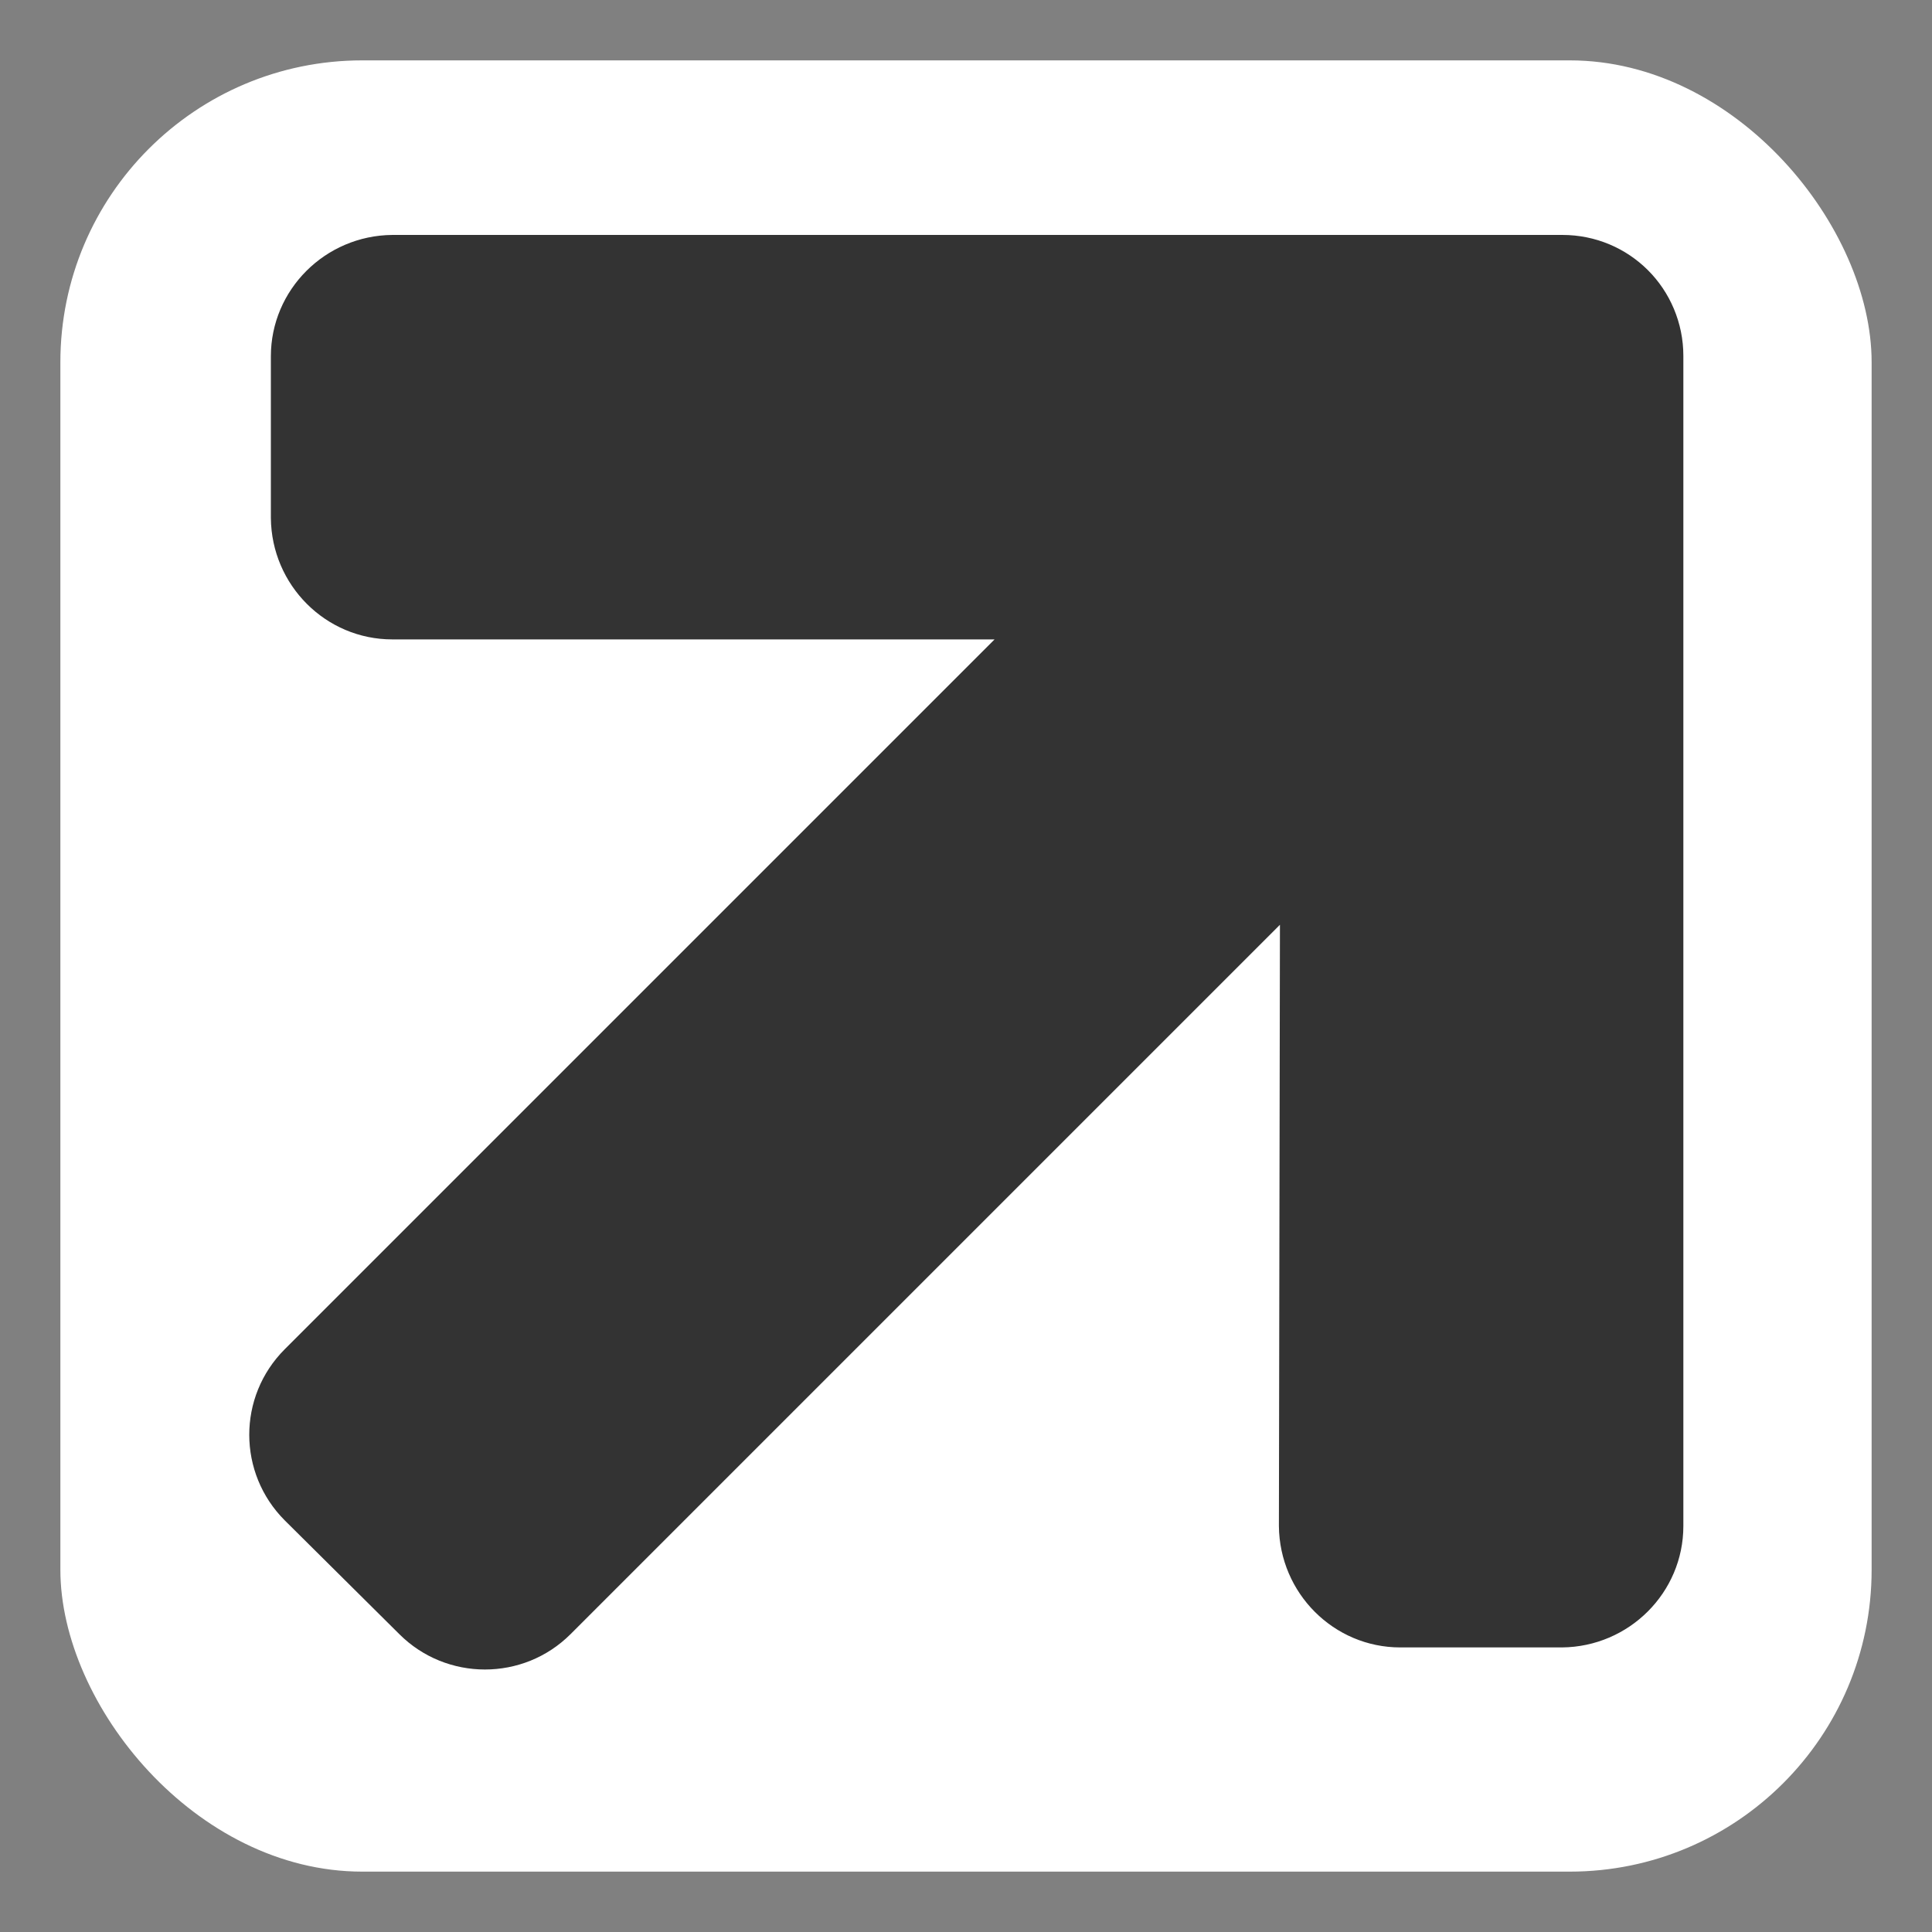 <?xml version="1.0" encoding="UTF-8" standalone="no"?>
<svg
   id="svg6"
   version="1.1"
   height="32"
   width="32"
   xml:space="preserve"
   sodipodi:docname="emblem-symbolic-link.svg"
   inkscape:version="1.2.1 (9c6d41e410, 2022-07-14)"
   xmlns:inkscape="http://www.inkscape.org/namespaces/inkscape"
   xmlns:sodipodi="http://sodipodi.sourceforge.net/DTD/sodipodi-0.dtd"
   xmlns="http://www.w3.org/2000/svg"
   xmlns:svg="http://www.w3.org/2000/svg"
   xmlns:rdf="http://www.w3.org/1999/02/22-rdf-syntax-ns#"
   xmlns:cc="http://creativecommons.org/ns#"
   xmlns:dc="http://purl.org/dc/elements/1.1/"><rect width="100%" height="100%" fill="#808080" stroke="none"/><sodipodi:namedview
     id="namedview24"
     pagecolor="#505050"
     bordercolor="#ffffff"
     borderopacity="1"
     inkscape:showpageshadow="0"
     inkscape:pageopacity="0"
     inkscape:pagecheckerboard="1"
     inkscape:deskcolor="#505050"
     showgrid="false"
     inkscape:zoom="33.84375"
     inkscape:cx="16.029548"
     inkscape:cy="16.014774"
     inkscape:window-width="2560"
     inkscape:window-height="1358"
     inkscape:window-x="0"
     inkscape:window-y="0"
     inkscape:window-maximized="1"
     inkscape:current-layer="svg6" /><defs
     id="defs10" /><rect
     style="fill:#ffffff;fill-opacity:1.0;stroke-width:1.91"
     id="rect303"
     width="30"
     height="30"
     x="1"
     y="1"
     rx="5"
     ry="5" /><g
     id="g168"
     transform="matrix(-0.045,0.045,0.045,0.045,16.475,-6.913)"
     style="fill:#333333;fill-opacity:1.0"><g
       id="g114"
       style="fill:#333333;fill-opacity:1.0">
	<path
   d="m 487.267,225.981 c 0,-17.365 -13.999,-31.518 -31.518,-31.518 H 194.501 L 305.35,83.615 c 12.24,-12.24 12.24,-32.207 0,-44.676 L 275.592,9.18 c -12.24,-12.24 -32.207,-12.24 -44.676,0 L 15.568,224.527 c -6.12,6.12 -9.256,14.153 -9.256,22.262 0,8.032 3.136,16.142 9.256,22.262 l 215.348,215.348 c 12.24,12.239 32.207,12.239 44.676,0 L 305.35,454.64 c 12.24,-12.24 12.24,-32.207 0,-44.676 L 194.501,299.498 h 261.094 c 17.366,0 31.519,-14.153 31.519,-31.519 z"
   id="path112"
   style="fill:#333333;fill-opacity:1.0" />
</g><g
       id="g116"
       style="fill:#333333;fill-opacity:1.0">
</g><g
       id="g118"
       style="fill:#333333;fill-opacity:1.0">
</g><g
       id="g120"
       style="fill:#333333;fill-opacity:1.0">
</g><g
       id="g122"
       style="fill:#333333;fill-opacity:1.0">
</g><g
       id="g124"
       style="fill:#333333;fill-opacity:1.0">
</g><g
       id="g126"
       style="fill:#333333;fill-opacity:1.0">
</g><g
       id="g128"
       style="fill:#333333;fill-opacity:1.0">
</g><g
       id="g130"
       style="fill:#333333;fill-opacity:1.0">
</g><g
       id="g132"
       style="fill:#333333;fill-opacity:1.0">
</g><g
       id="g134"
       style="fill:#333333;fill-opacity:1.0">
</g><g
       id="g136"
       style="fill:#333333;fill-opacity:1.0">
</g><g
       id="g138"
       style="fill:#333333;fill-opacity:1.0">
</g><g
       id="g140"
       style="fill:#333333;fill-opacity:1.0">
</g><g
       id="g142"
       style="fill:#333333;fill-opacity:1.0">
</g><g
       id="g144"
       style="fill:#333333;fill-opacity:1.0">
</g></g></svg>
